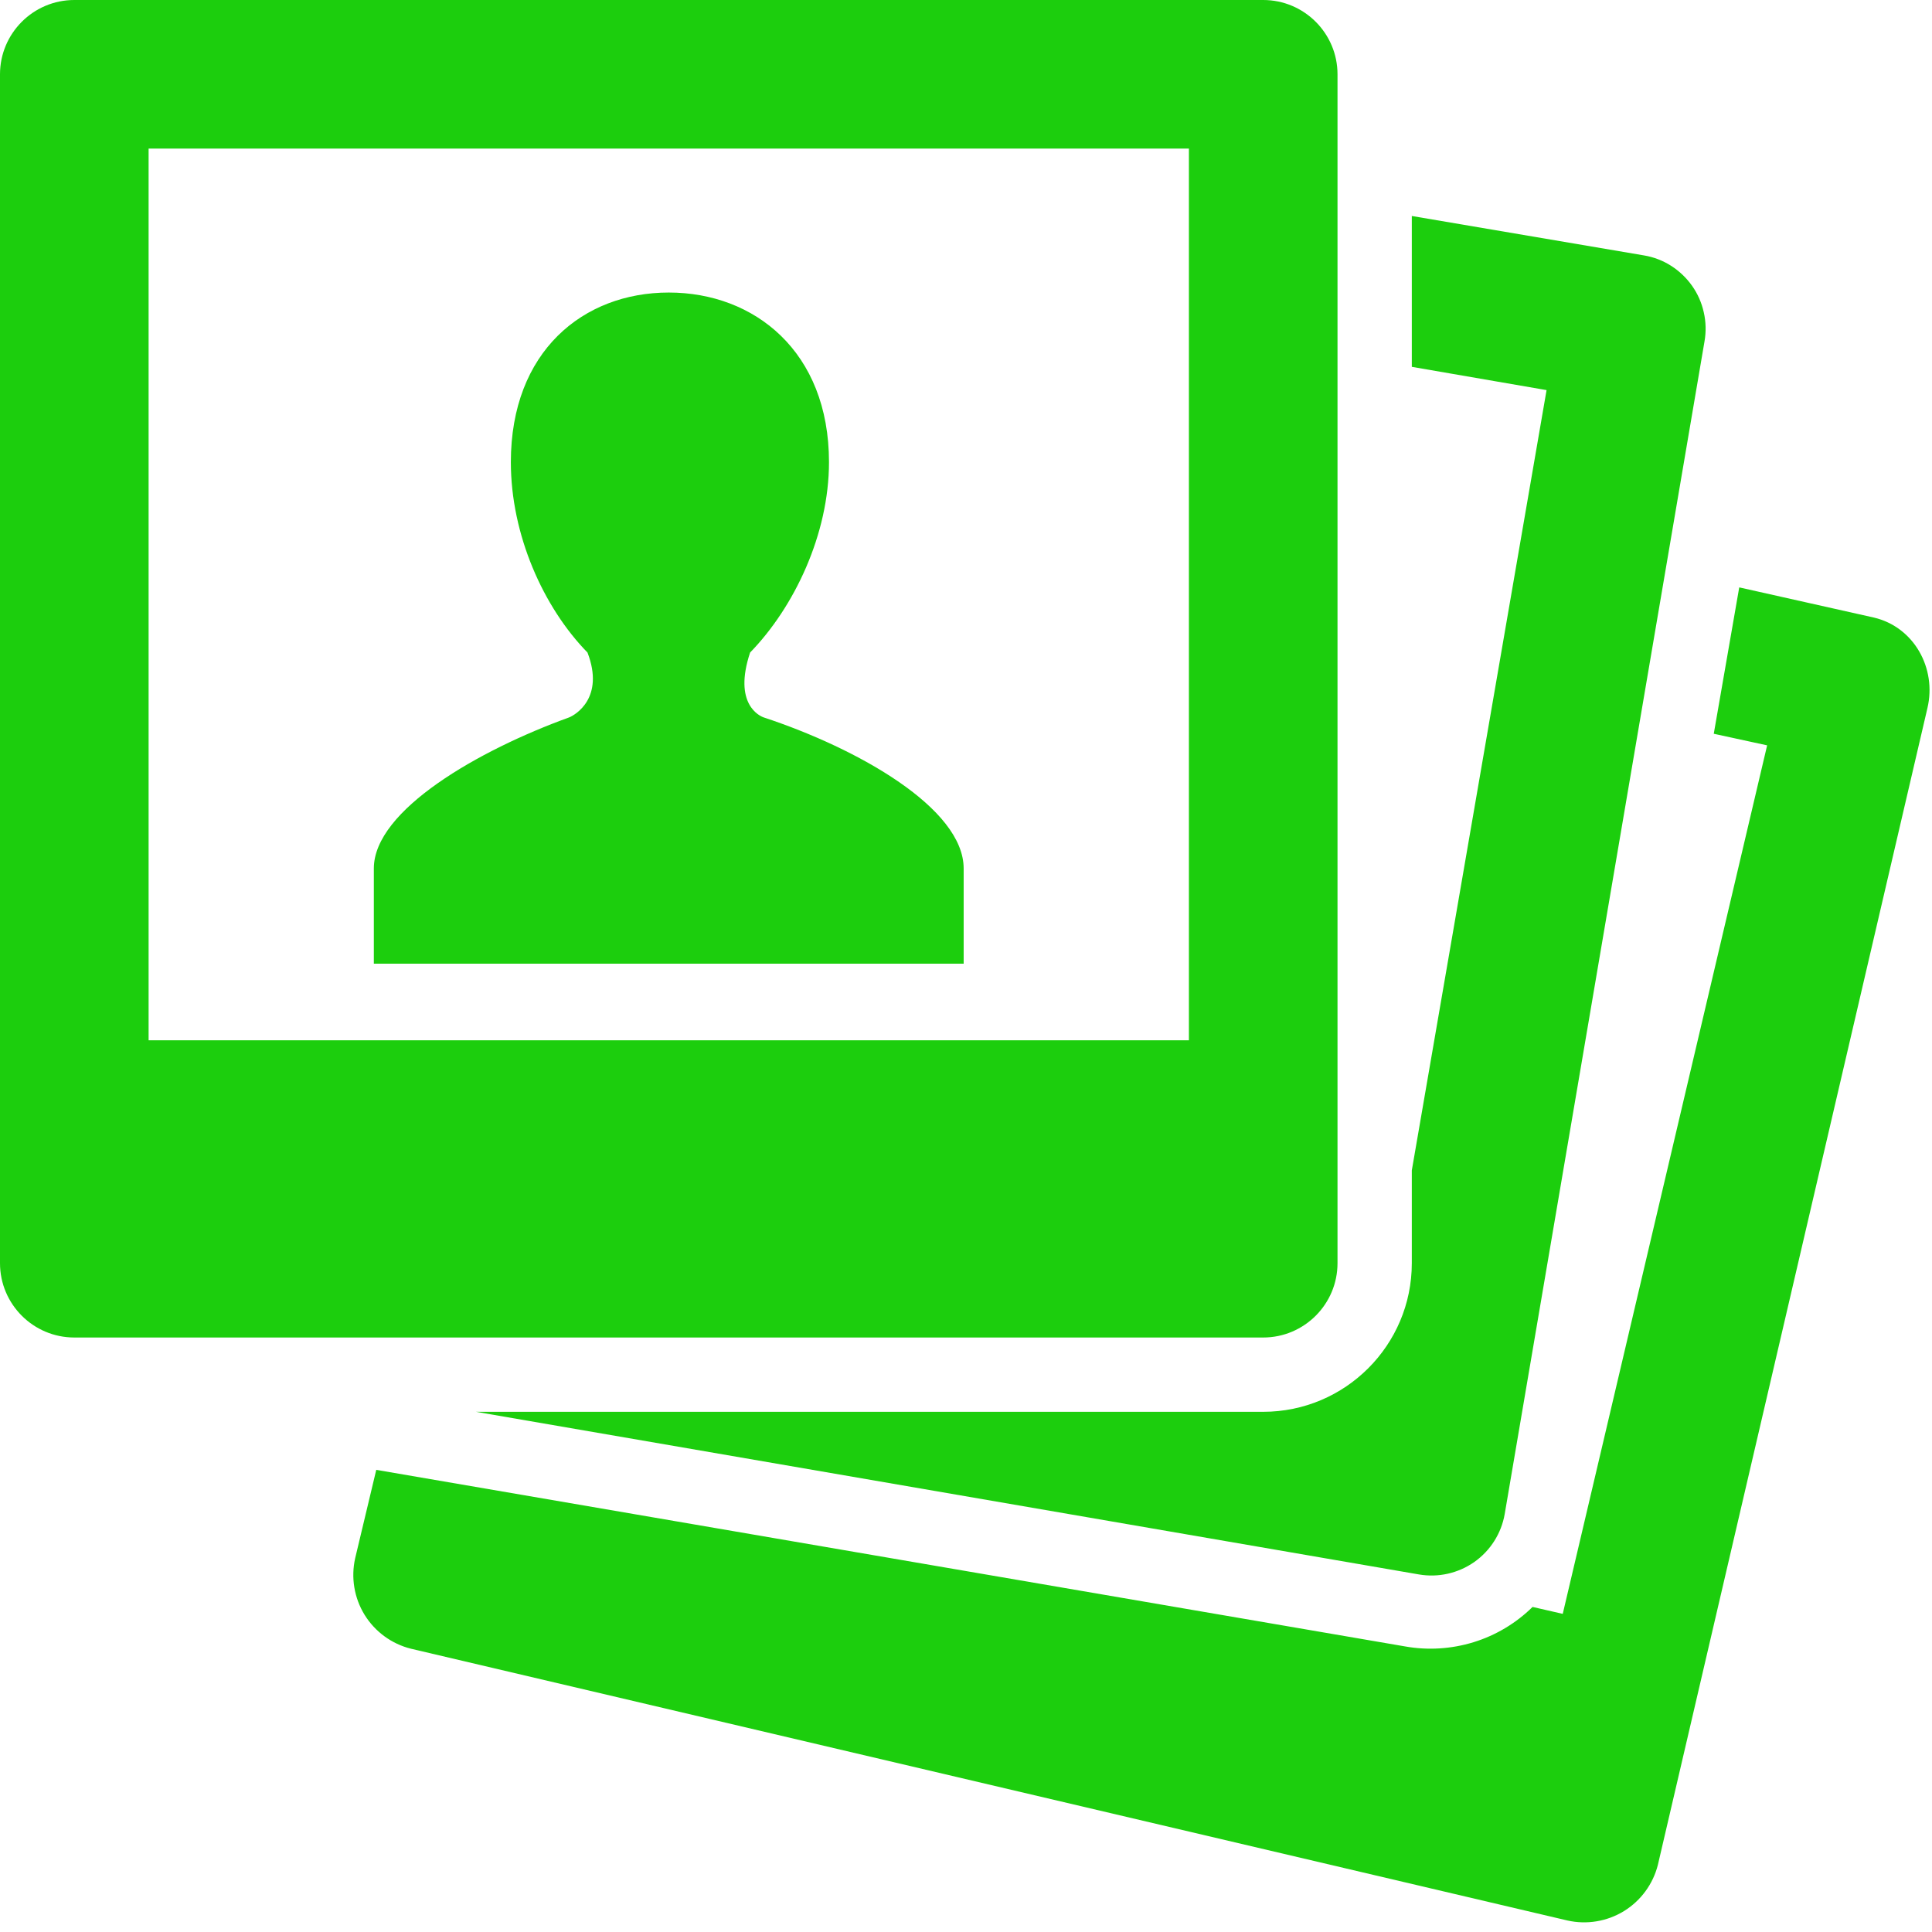 <svg width="24" height="24" viewBox="0 0 24 24" fill="none" xmlns="http://www.w3.org/2000/svg">
<g clip-path="url(#clip0_285_335)">
<path d="M0.923 0C0.414 0 0 0.414 0 0.923V15.692C0 16.201 0.414 16.615 0.923 16.615H15.692C16.201 16.615 16.615 16.201 16.615 15.692V0.923C16.615 0.414 16.201 0 15.692 0H0.923ZM1.846 1.846H14.769V12.923H1.846V1.846ZM17.538 2.682V4.557L19.212 4.846L17.538 14.539V15.692C17.538 16.711 16.71 17.538 15.692 17.538H5.913L17.625 19.558C17.866 19.6 18.114 19.544 18.314 19.404C18.514 19.263 18.65 19.049 18.692 18.808L21.174 4.241C21.195 4.121 21.192 3.999 21.165 3.88C21.139 3.762 21.09 3.65 21.02 3.551C20.95 3.452 20.861 3.367 20.759 3.302C20.657 3.237 20.543 3.193 20.423 3.173L17.538 2.683V2.682ZM8.308 3.634C7.245 3.634 6.346 4.365 6.346 5.741C6.346 6.64 6.747 7.542 7.298 8.106C7.514 8.669 7.146 8.883 7.067 8.913C5.954 9.316 4.644 10.062 4.644 10.788V11.971H11.971V10.789C11.971 10.041 10.659 9.299 9.49 8.913C9.437 8.896 9.105 8.747 9.318 8.106C9.867 7.542 10.298 6.635 10.298 5.741C10.298 4.365 9.37 3.634 8.308 3.634ZM21.605 7.299L21.289 9.115L21.952 9.259L19.413 20.048L19.038 19.962C18.833 20.164 18.581 20.315 18.305 20.4C18.029 20.485 17.736 20.503 17.452 20.452L4.674 18.259L4.412 19.357C4.358 19.598 4.4 19.85 4.529 20.06C4.659 20.27 4.865 20.421 5.105 20.481L19.471 23.857C19.711 23.911 19.964 23.869 20.174 23.74C20.384 23.61 20.535 23.404 20.595 23.165L23.943 8.797C24.06 8.302 23.777 7.79 23.28 7.672L21.607 7.297L21.605 7.299Z" fill="#1CCE0D"/>
</g>
<defs>
<clipPath id="clip0_285_335">
<rect width="24" height="24" fill="white"/>
</clipPath>
</defs>
</svg>
